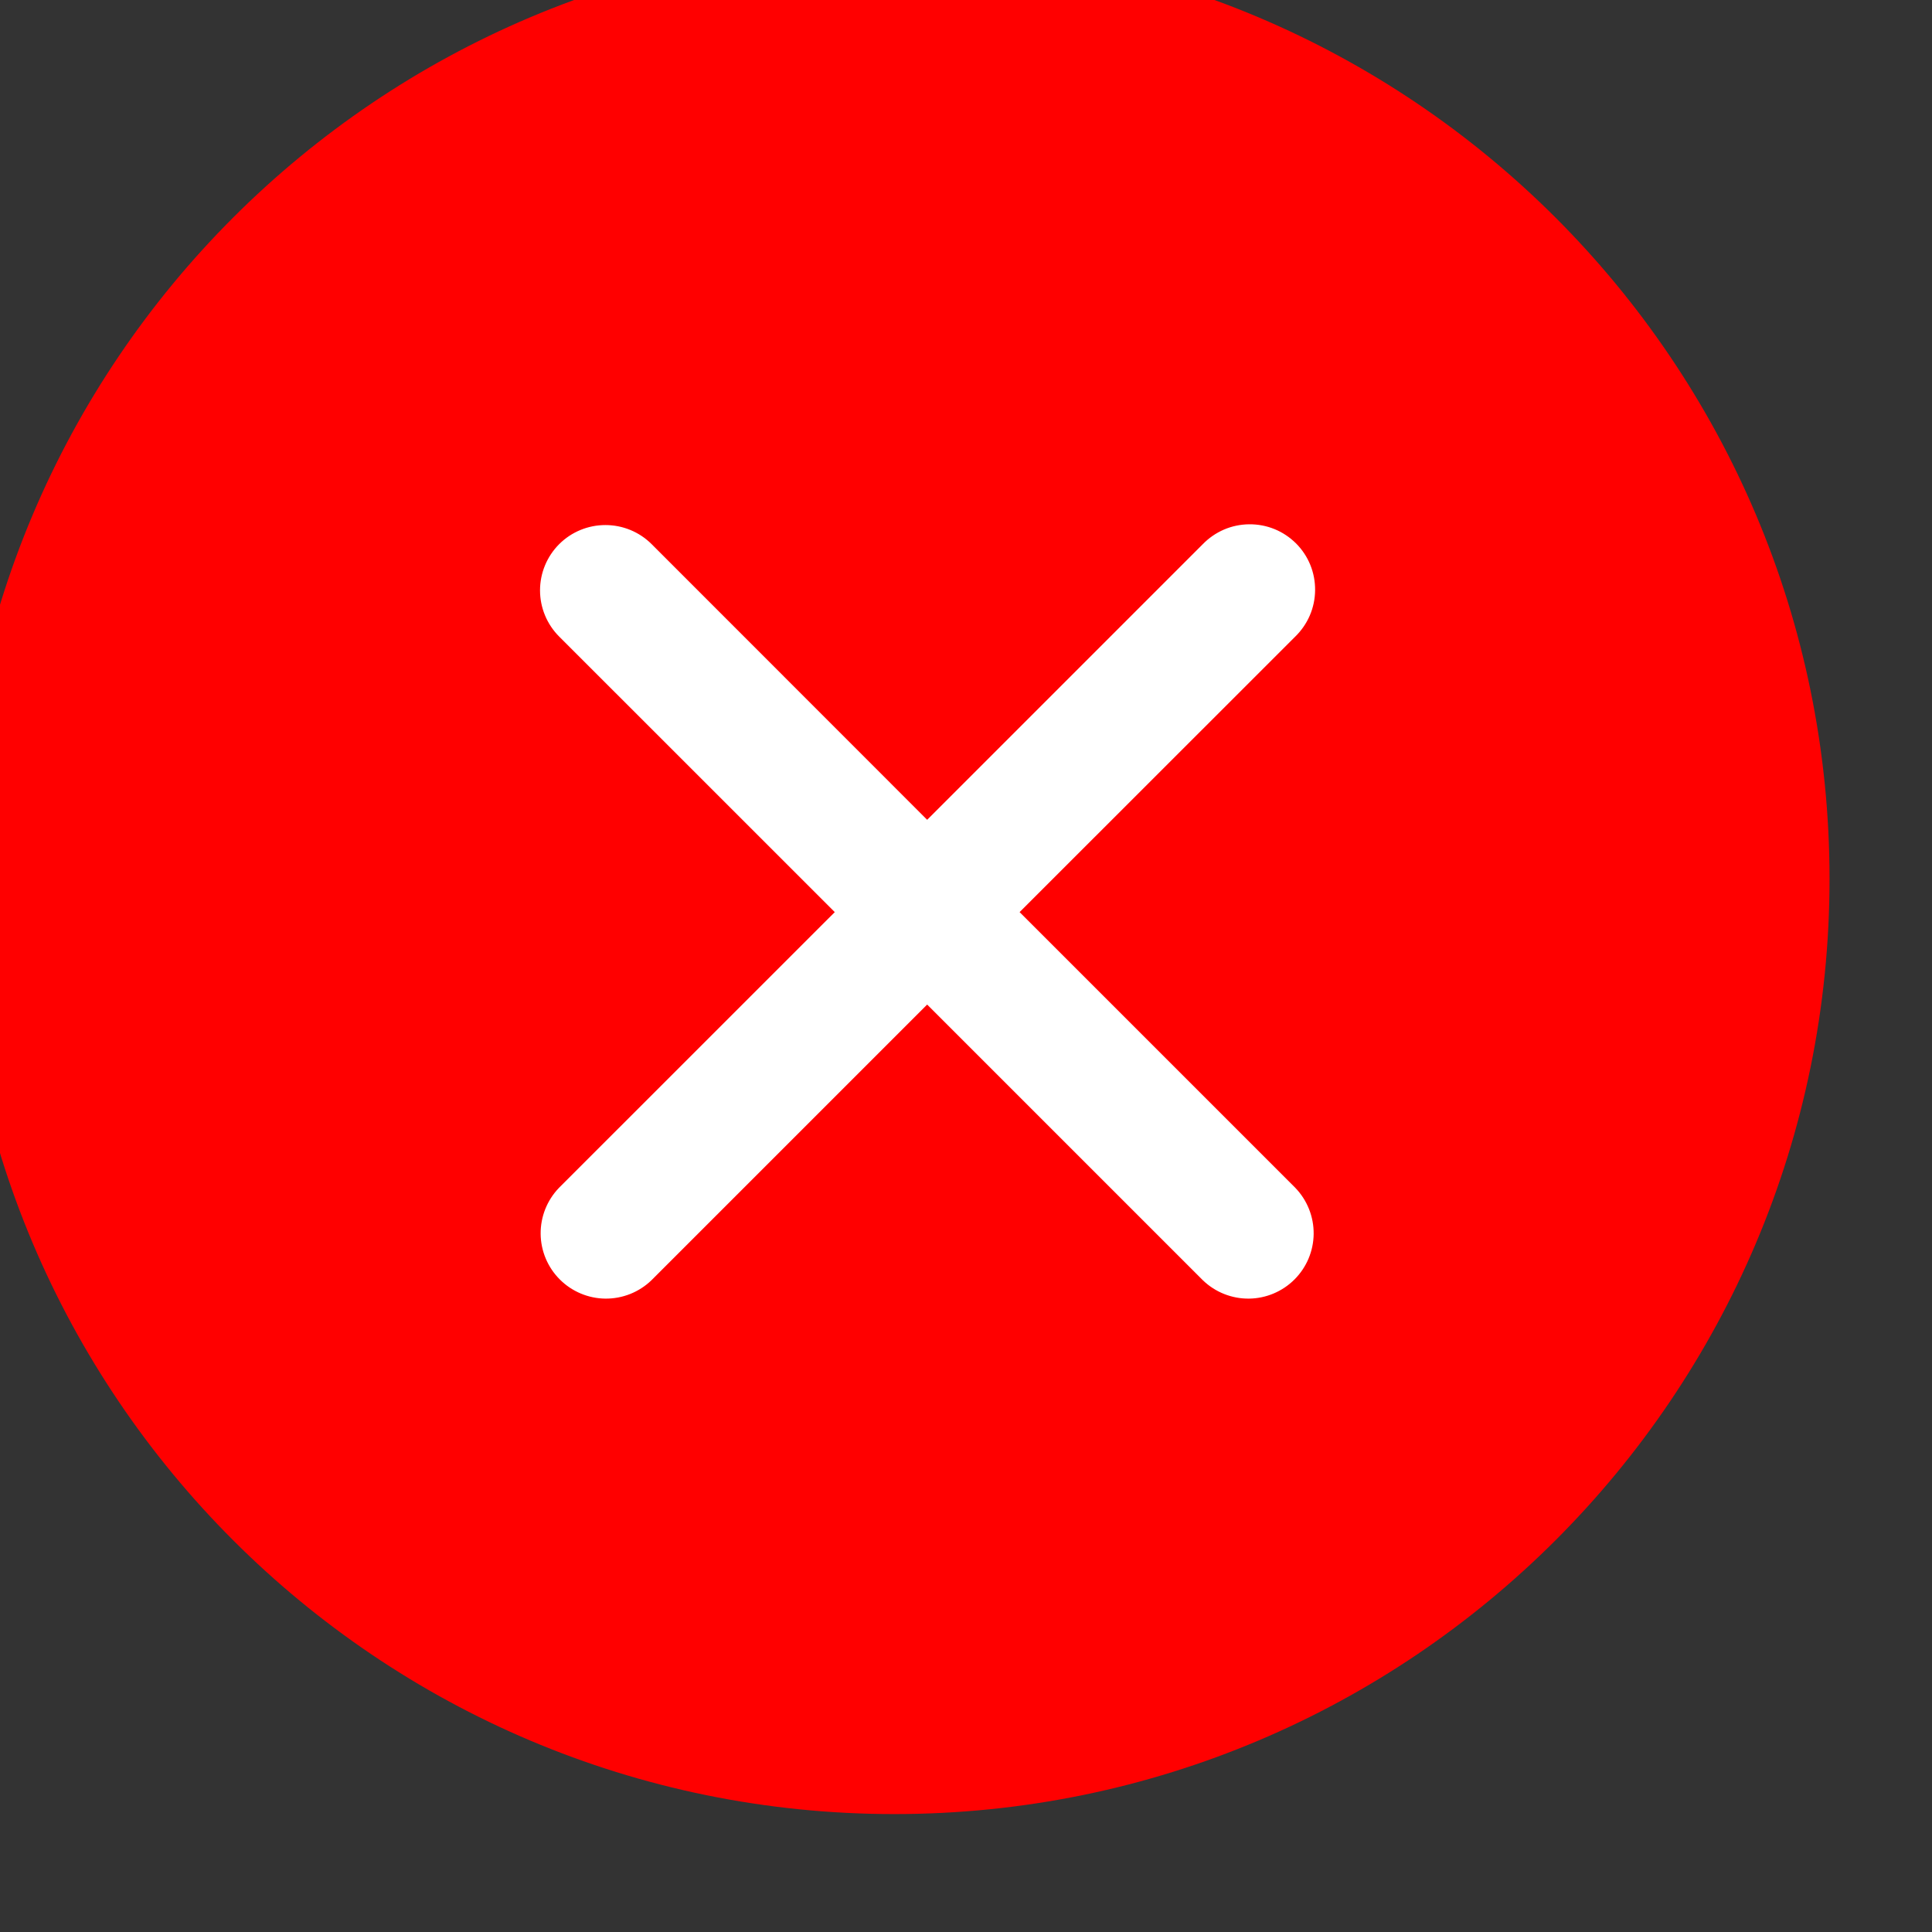 <svg width="28" height="28" viewBox="0 0 28 28" fill="none" xmlns="http://www.w3.org/2000/svg" xmlns:xlink="http://www.w3.org/1999/xlink">
<rect x="0" y="0" width="28" height="28" fill="#333333" stroke="none"/>
<path d="M12.961,26.291C20.447,26.291 26.515,20.223 26.515,12.738C26.515,5.253 20.447,-0.815 12.961,-0.815C5.476,-0.815 -0.592,5.253 -0.592,12.738C-0.592,20.223 5.476,26.291 12.961,26.291Z" fill="#FF0000"/>
<path d="M8.224,8.006C8.37,7.86 8.568,7.779 8.774,7.779C8.98,7.779 9.178,7.86 9.324,8.006L13.437,12.121L17.552,8.006C17.624,7.932 17.71,7.872 17.805,7.831C17.9,7.79 18.002,7.769 18.105,7.768C18.209,7.767 18.311,7.786 18.407,7.825C18.503,7.864 18.589,7.922 18.663,7.995C18.736,8.068 18.794,8.155 18.833,8.251C18.872,8.347 18.891,8.449 18.89,8.553C18.889,8.656 18.868,8.758 18.827,8.853C18.786,8.948 18.726,9.034 18.652,9.106L14.537,13.219L18.652,17.334C18.793,17.481 18.871,17.677 18.869,17.881C18.867,18.085 18.785,18.279 18.641,18.423C18.497,18.567 18.302,18.649 18.099,18.651C17.895,18.653 17.699,18.575 17.552,18.434L13.437,14.319L9.322,18.434C9.175,18.575 8.979,18.653 8.775,18.651C8.572,18.649 8.377,18.567 8.233,18.423C8.089,18.279 8.007,18.085 8.005,17.881C8.003,17.677 8.081,17.481 8.222,17.334L12.338,13.219L8.224,9.106C8.078,8.96 7.996,8.762 7.996,8.556C7.996,8.35 8.078,8.152 8.224,8.006L8.224,8.006Z" clip-rule="evenodd" fill-rule="evenodd" fill="#FFFFFF" stroke="#FFFFFF" stroke-width="0.339" stroke-miterlimit="3.999"/>
</svg>

